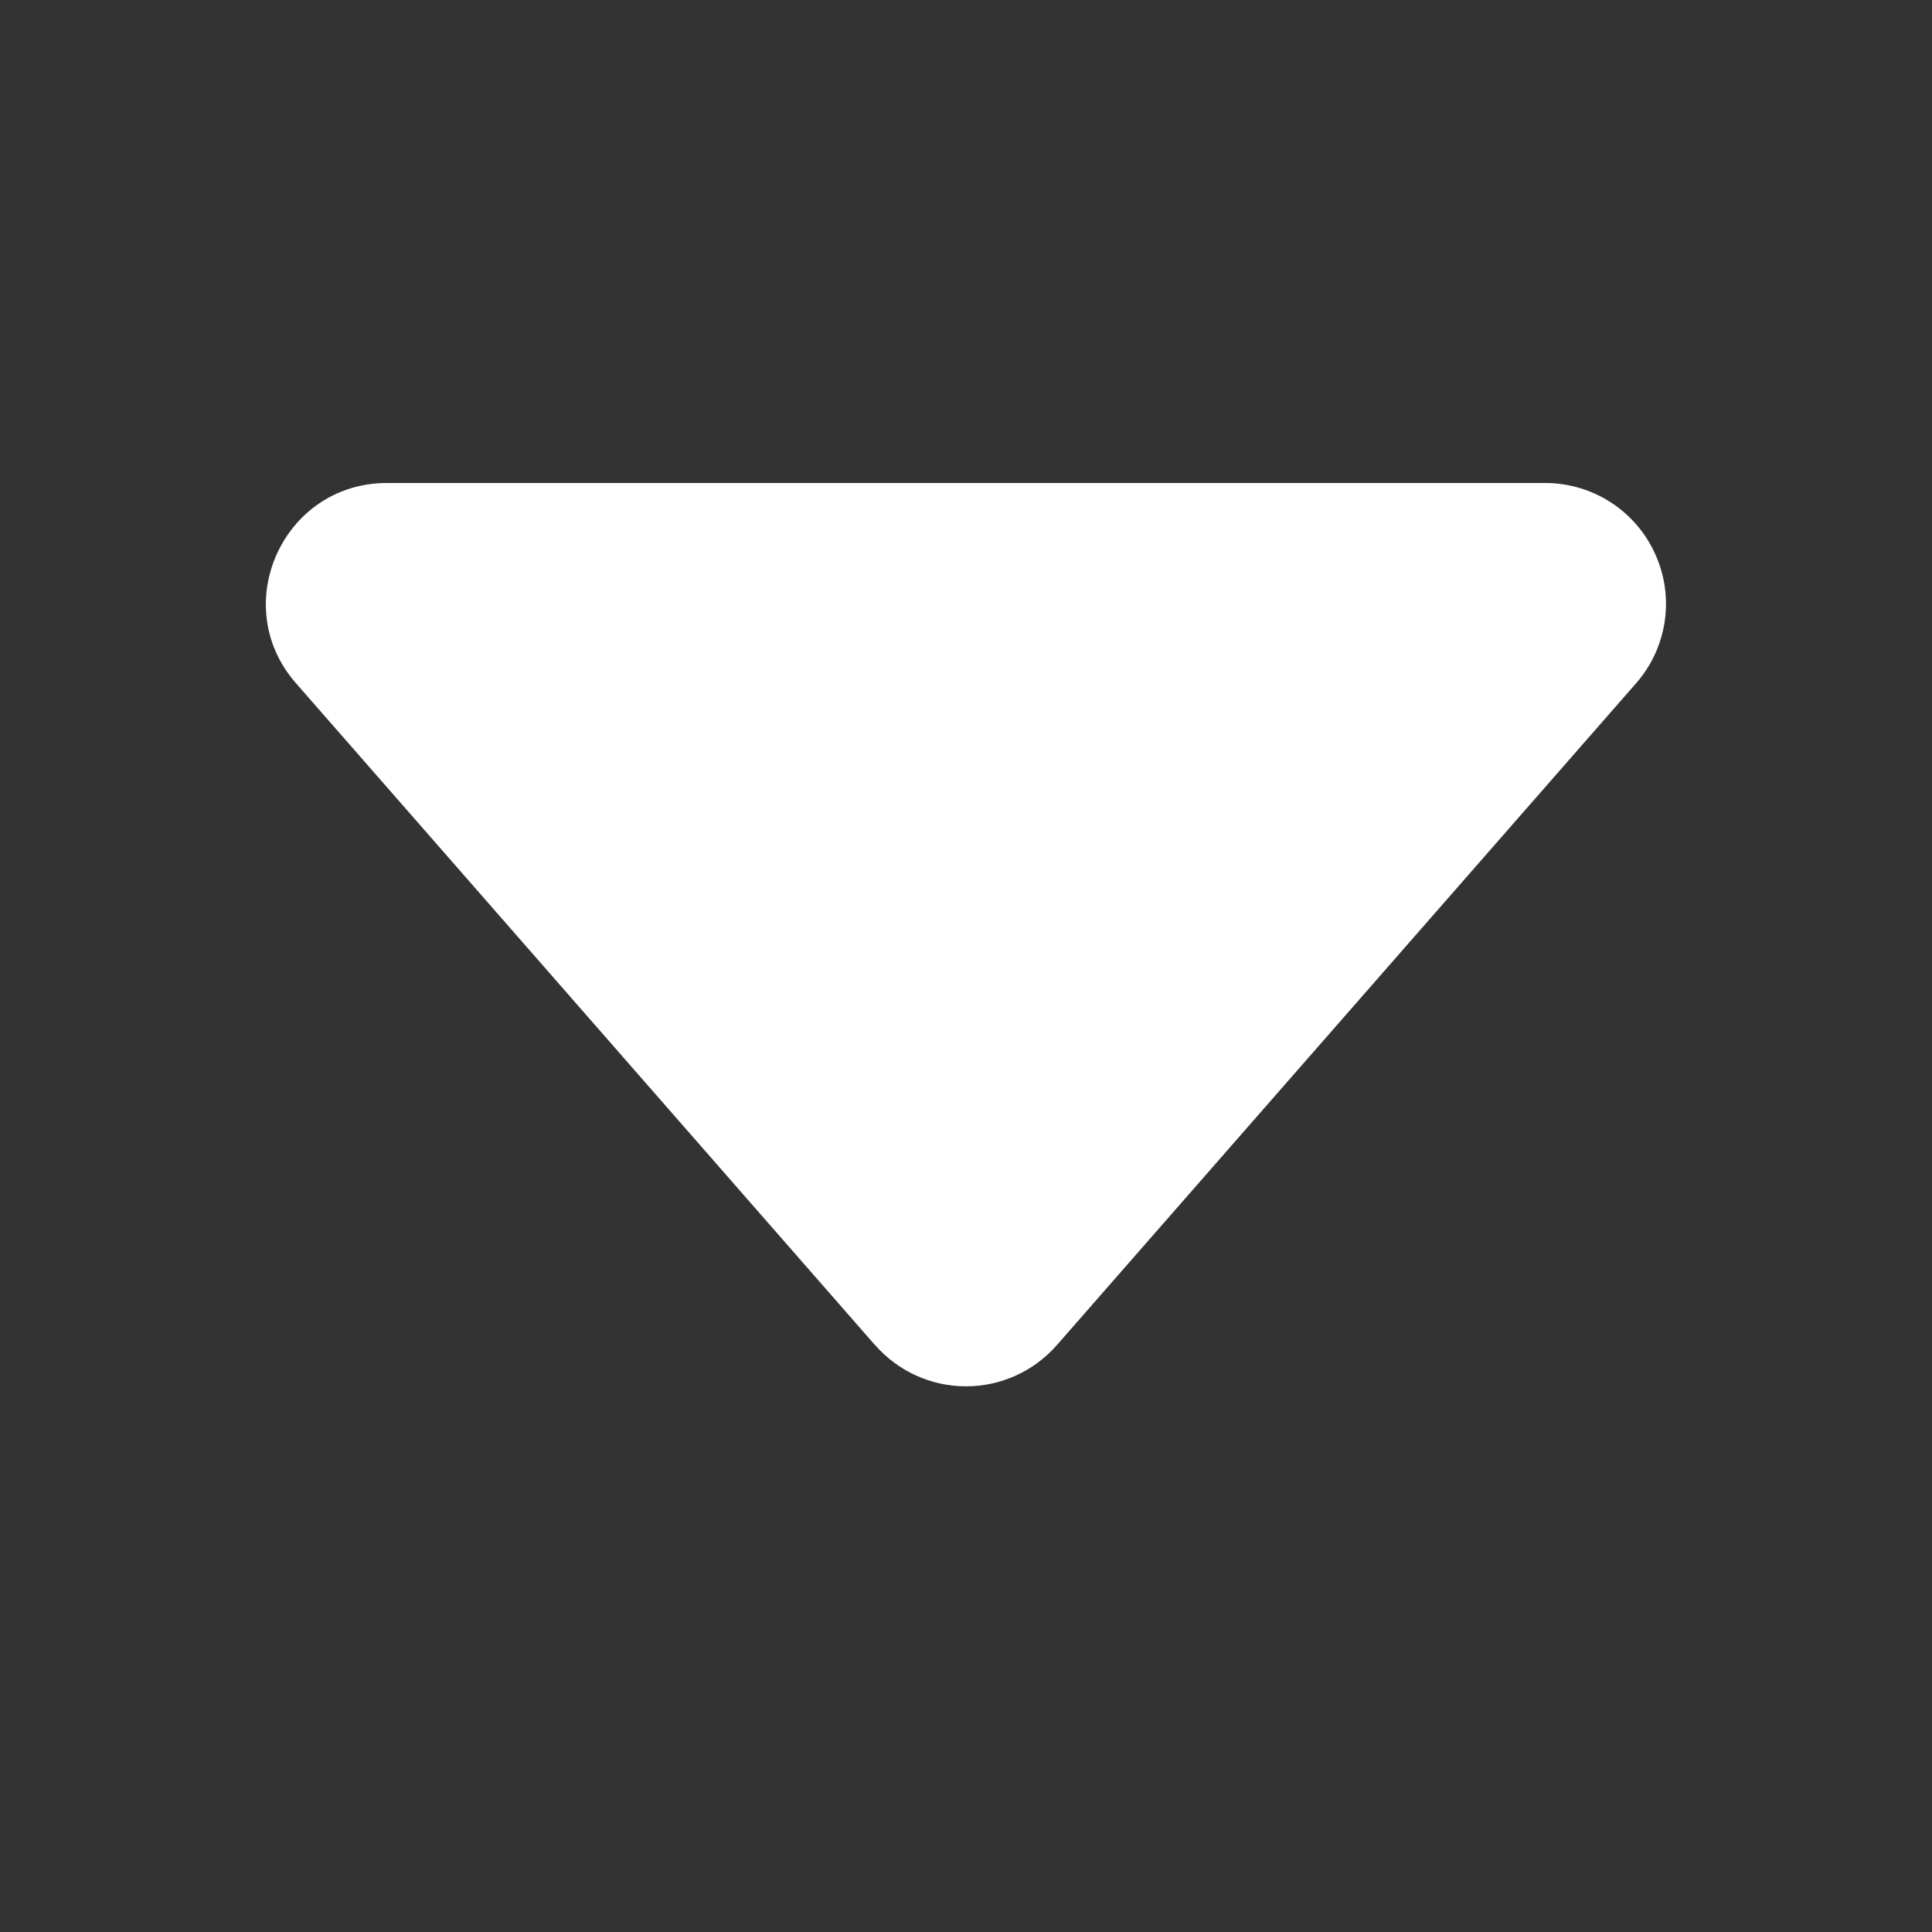 <?xml version="1.0" encoding="UTF-8"?>
<!-- Generated by Pixelmator Pro 3.0.1 -->
<svg width="16" height="16" viewBox="0 0 16 16" xmlns="http://www.w3.org/2000/svg" xmlns:xlink="http://www.w3.org/1999/xlink">
    <rect x="0" y="0" width="16" height="16" fill="#333333" stroke="none"/>
    <path id="Percorso" fill="#ffffff" stroke="none" d="M 7.247 11.14 L 2.451 5.658 C 1.885 5.013 2.345 4 3.204 4 L 12.796 4 C 13.189 4 13.545 4.229 13.707 4.587 C 13.87 4.944 13.808 5.364 13.549 5.659 L 8.753 11.139 C 8.563 11.356 8.289 11.481 8 11.481 C 7.711 11.481 7.437 11.356 7.247 11.139 Z"/>
</svg>
